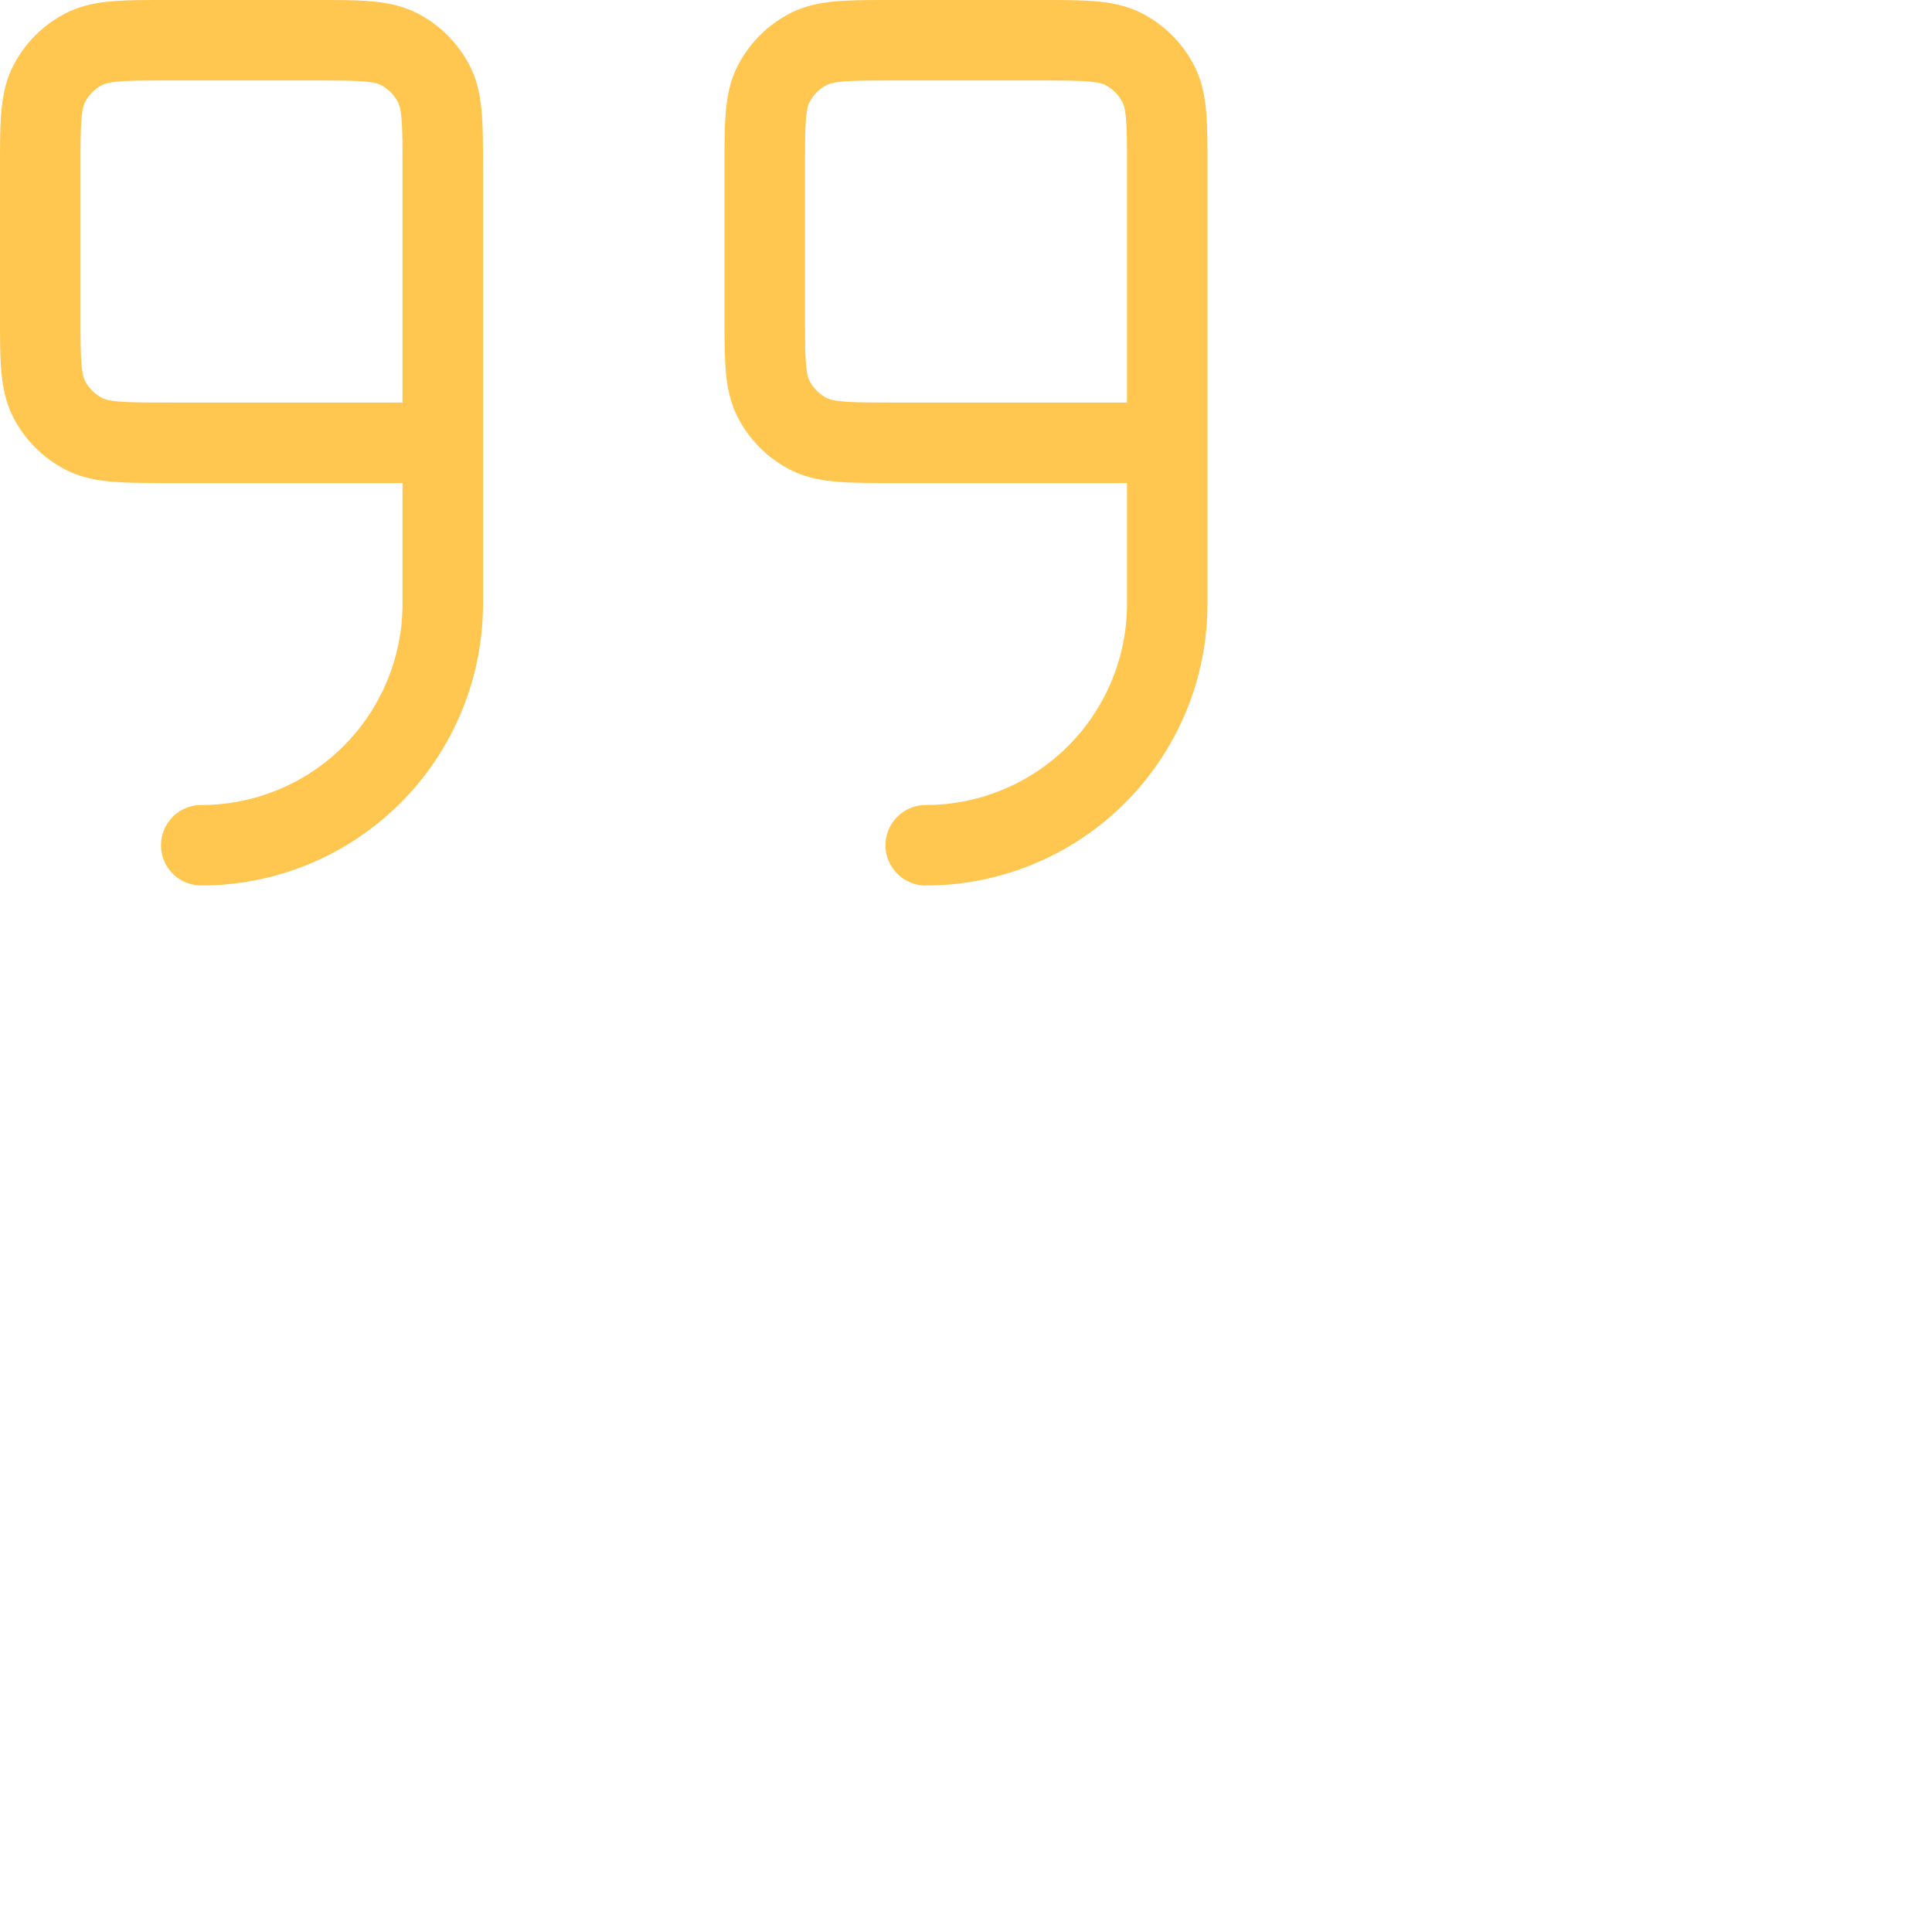 <svg width="48" height="48" fill="none" xmlns="http://www.w3.org/2000/svg"><path d="M29 11V4.2c0-1.12 0-1.68-.218-2.108a2 2 0 00-.874-.874C27.48 1 26.92 1 25.8 1h-3.6c-1.12 0-1.68 0-2.108.218a2 2 0 00-.874.874C19 2.52 19 3.08 19 4.2v3.6c0 1.12 0 1.68.218 2.108a2 2 0 00.874.874C20.52 11 21.08 11 22.2 11H29zm0 0v4a6 6 0 01-6 6M11 11V4.2c0-1.12 0-1.68-.218-2.108a2 2 0 00-.874-.874C9.48 1 8.92 1 7.8 1H4.2c-1.12 0-1.68 0-2.108.218a2 2 0 00-.874.874C1 2.52 1 3.08 1 4.2v3.6c0 1.12 0 1.68.218 2.108a2 2 0 00.874.874C2.52 11 3.08 11 4.2 11H11zm0 0v4a6 6 0 01-6 6" stroke="#FFC750" stroke-width="2" stroke-linecap="round" stroke-linejoin="round"/></svg>